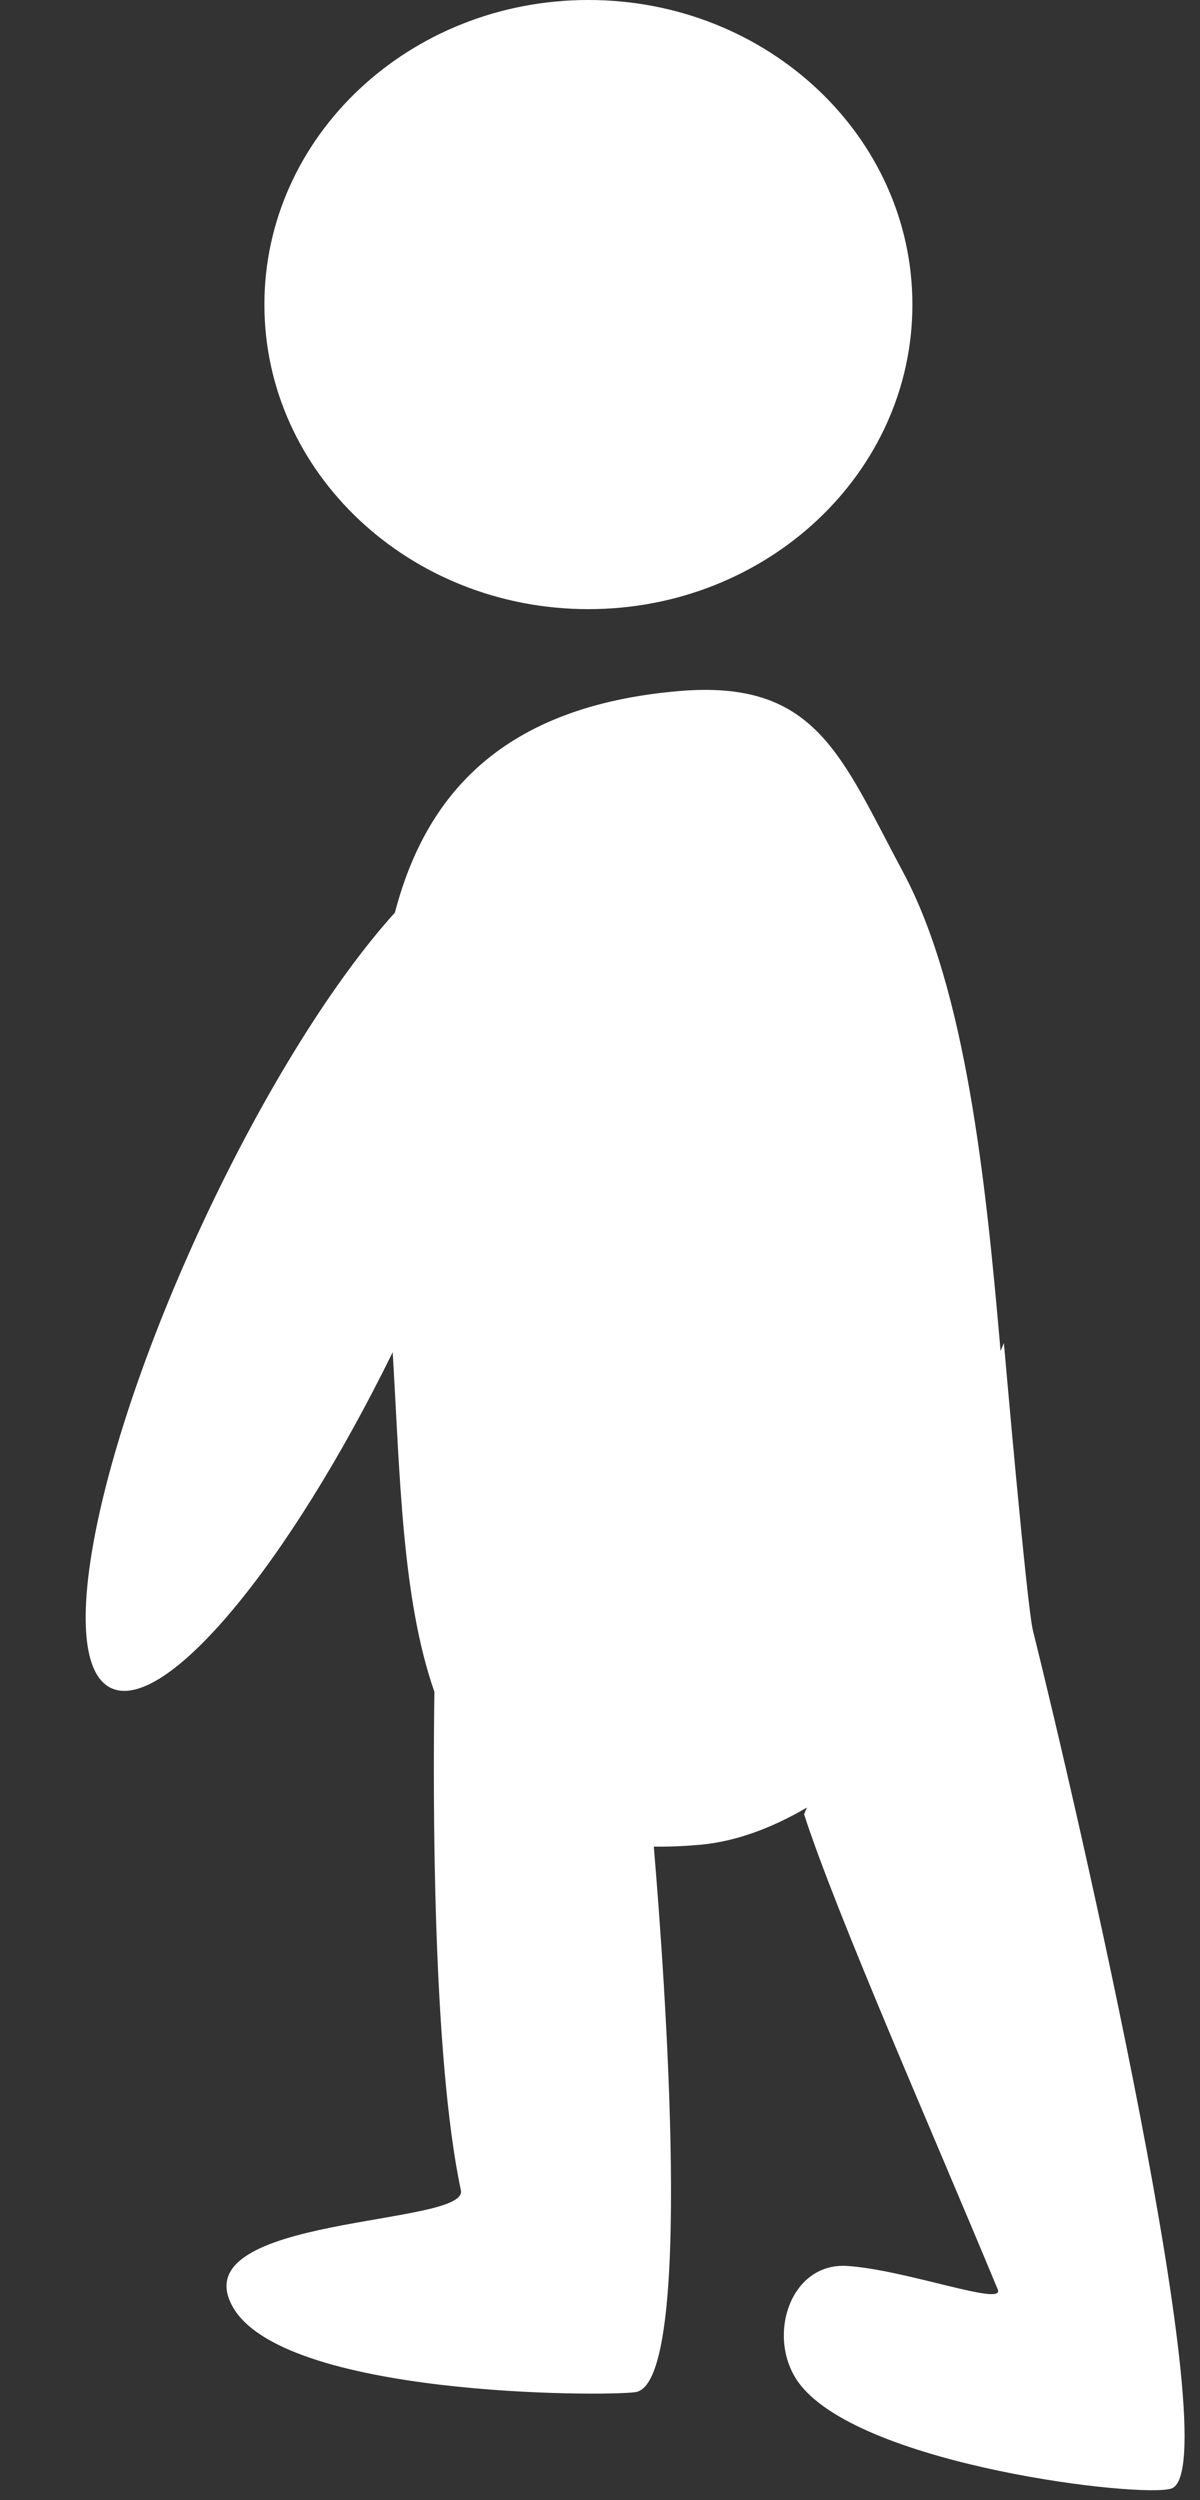 <?xml version="1.0" encoding="UTF-8"?>
<svg width="12px" height="25px" viewBox="0 0 12 25" version="1.1" xmlns="http://www.w3.org/2000/svg" xmlns:xlink="http://www.w3.org/1999/xlink">
    <rect x="0" y="0" width="12" height="25" fill="#333333" stroke="none"/>
    <!-- Generator: Sketch 43.2 (39069) - http://www.bohemiancoding.com/sketch -->
    <title>icon/travel/walk</title>
    <desc>Created with Sketch.</desc>
    <defs></defs>
    <g id="Symbols" stroke="none" stroke-width="1" fill="none" fill-rule="evenodd">
        <g id="Icon/White/Walking" transform="translate(-16, -10)">
            <g id="icon/travel/walk">
                <path d="M21.864,43.473 C33.798,43.473 43.473,33.798 43.473,21.864 C43.473,17.591 42.233,13.607 40.093,10.254 C36.255,4.241 29.525,0.254 21.864,0.254 C9.929,0.254 0.254,9.929 0.254,21.864 C0.254,33.798 9.929,43.473 21.864,43.473 Z" id="Path"></path>
                <path d="M22.538,28.465 C22.682,28.467 22.835,28.461 22.996,28.447 C23.363,28.415 23.729,28.274 24.069,28.074 L24.041,28.142 C24.367,29.148 25.317,31.3 25.978,32.894 C26.05,33.068 25.053,32.694 24.469,32.658 C23.884,32.623 23.653,33.404 24.004,33.848 C24.645,34.658 27.415,34.981 27.713,34.884 C28.304,34.692 26.755,28.012 26.329,26.303 C26.268,26.058 26.039,23.43 26.039,23.43 L26.005,23.51 C26.004,23.488 26.002,23.466 26,23.443 C25.859,21.831 25.66,19.897 25.033,18.725 C24.405,17.553 24.162,16.79 22.78,16.911 C21.04,17.063 20.261,17.93 19.949,19.126 C19.354,19.782 18.651,20.893 18.032,22.219 C16.956,24.528 16.544,26.615 17.112,26.88 C17.652,27.132 18.883,25.649 19.927,23.521 C20,24.752 20.019,25.988 20.344,26.917 C20.329,27.968 20.325,30.567 20.609,31.902 C20.686,32.262 17.831,32.148 18.322,33.057 C18.812,33.967 22.043,33.964 22.354,33.92 C22.944,33.837 22.648,29.769 22.538,28.465 Z M21.884,16.091 C23.673,16.091 25.124,14.727 25.124,13.046 C25.124,11.364 23.673,10 21.884,10 C20.094,10 18.644,11.364 18.644,13.046 C18.644,14.727 20.094,16.091 21.884,16.091 Z" id="Combined-Shape" fill="#FFFFFF"></path>
            </g>
        </g>
    </g>
</svg>